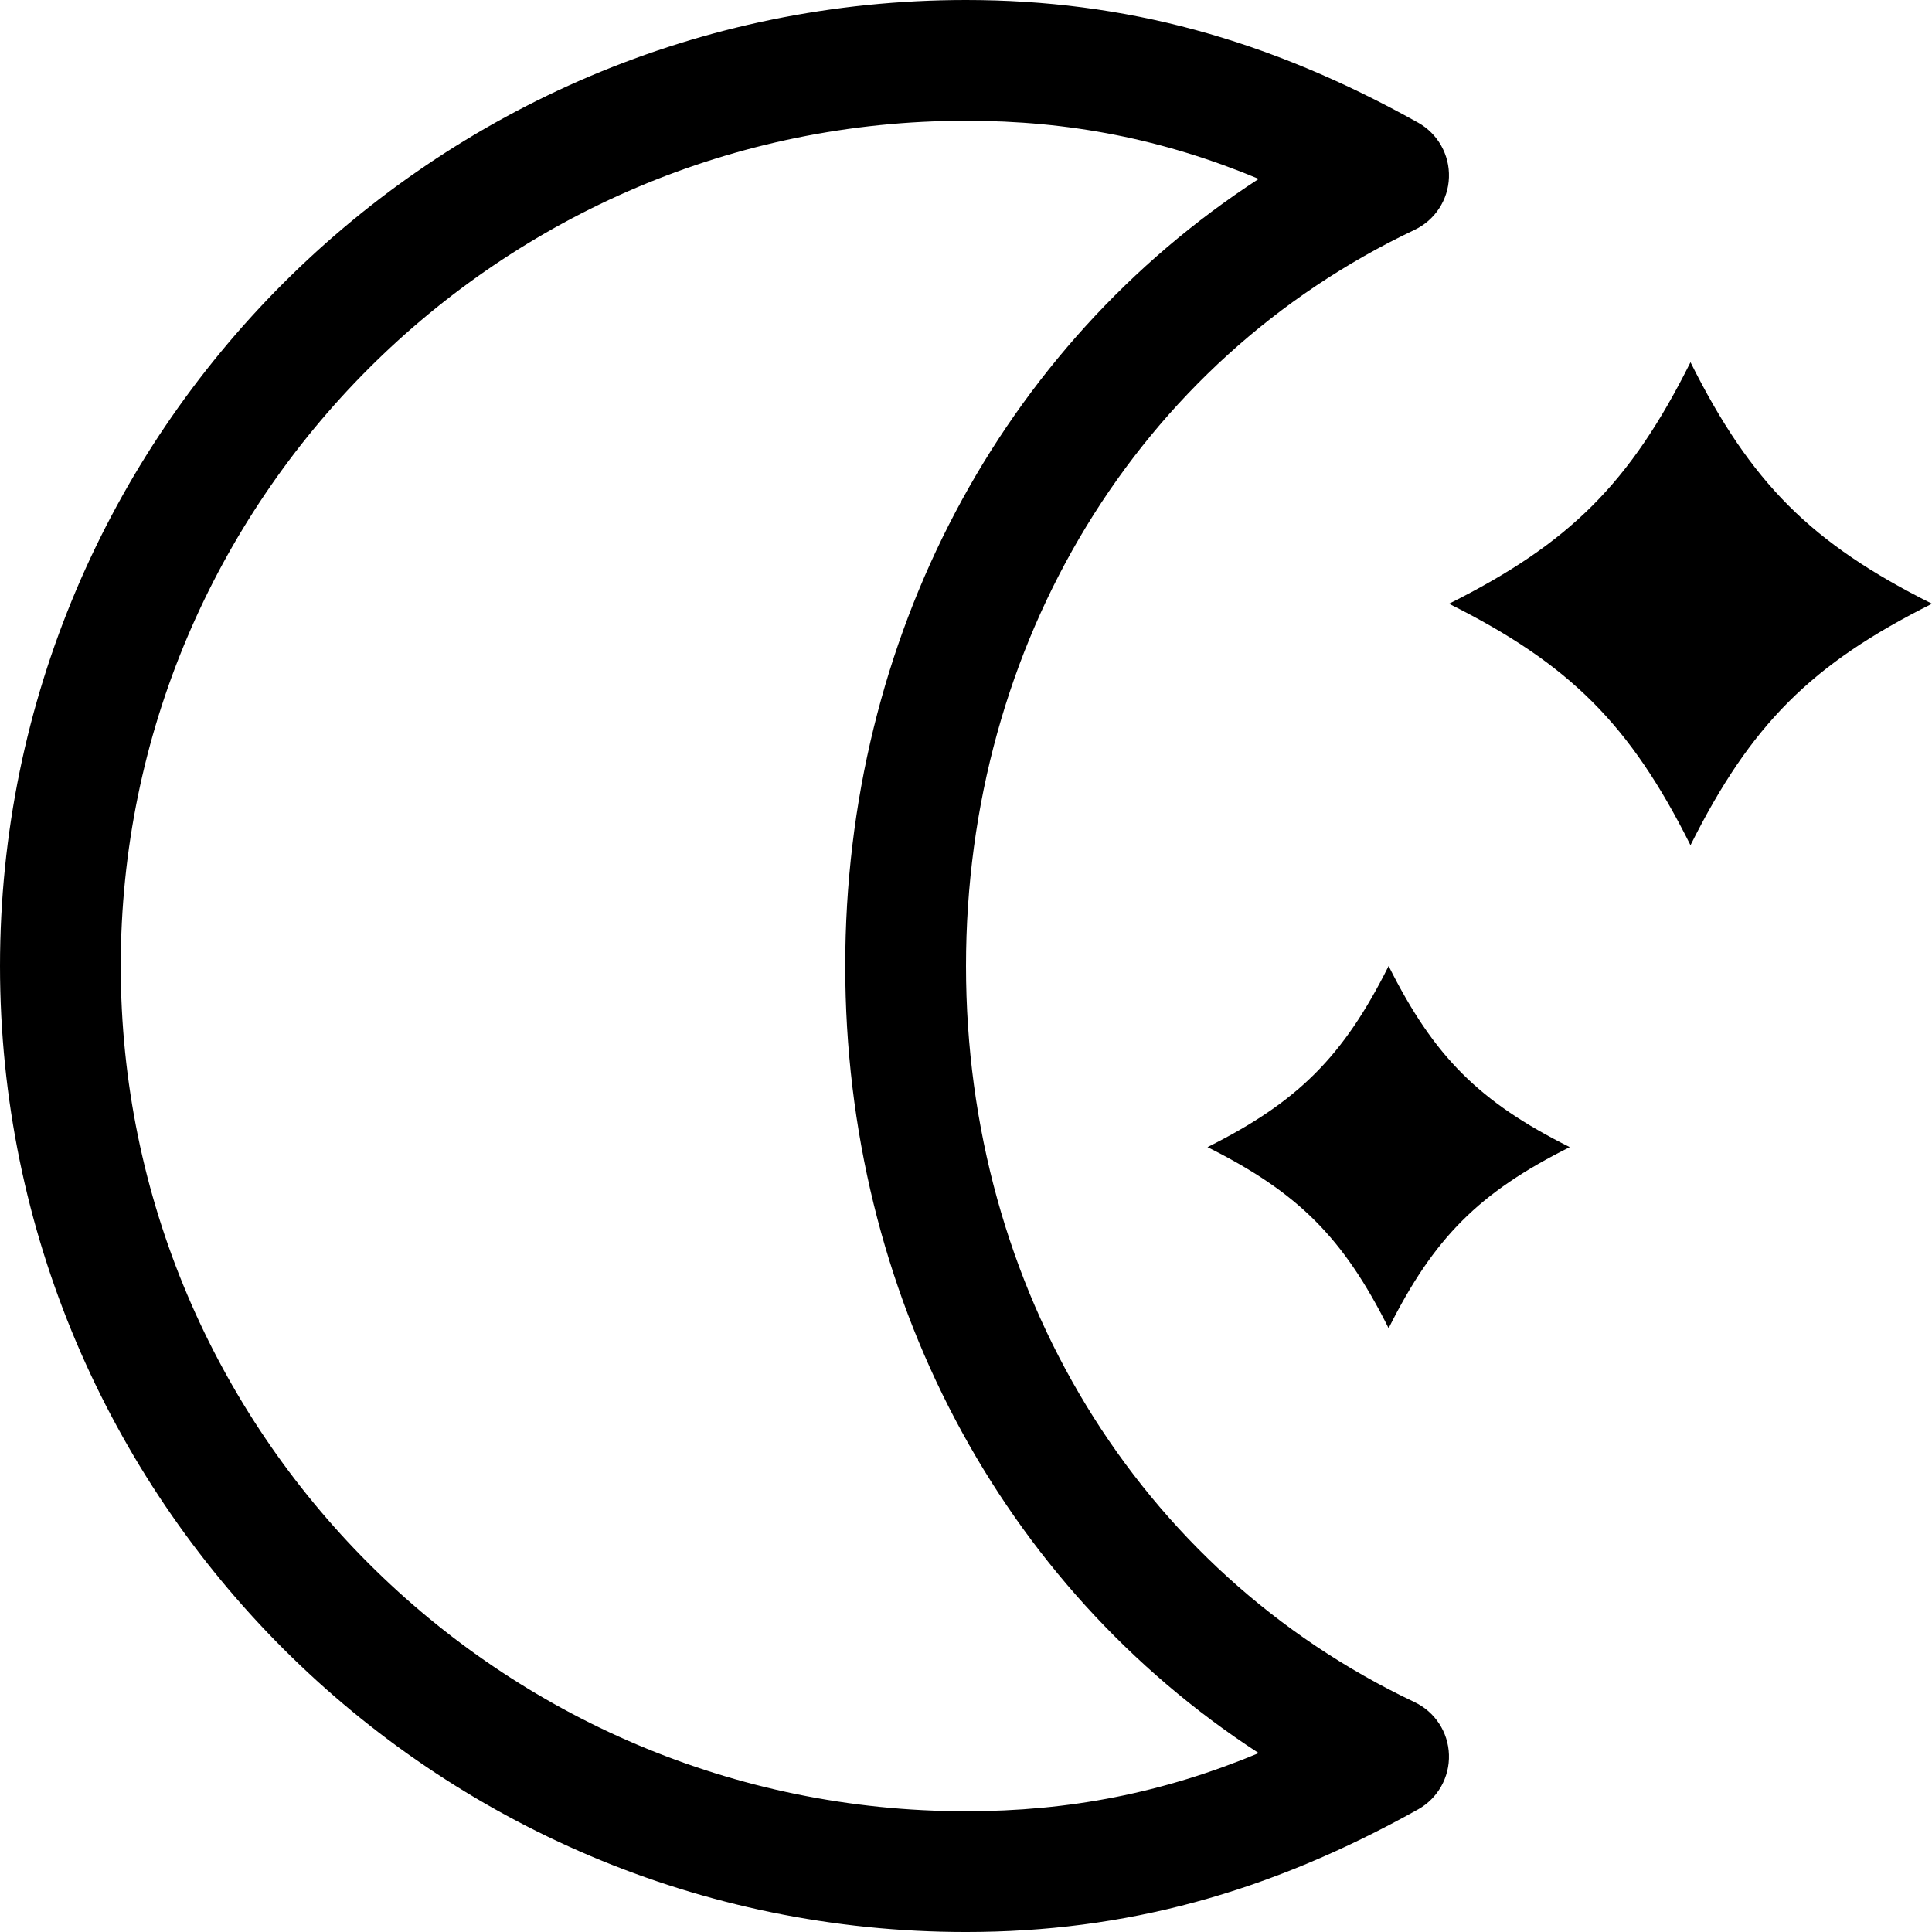 <svg id="Capa_1" enable-background="new 0 0 473.411 473.411" height="512" viewBox="0 0 473.411 473.411" width="512" xmlns="http://www.w3.org/2000/svg"><path d="m346.608 417.081c-67.787-32.146-109.901-101.262-109.901-180.375s42.113-148.231 109.901-180.376c4.999-2.369 8.264-7.339 8.437-12.873.188-5.533-2.731-10.705-7.556-13.407-36.696-20.5-71.89-30.05-110.783-30.05-130.517 0-236.705 106.188-236.705 236.706s106.188 236.706 236.706 236.706c38.892 0 74.086-9.55 110.782-30.05 4.825-2.702 7.744-7.874 7.556-13.407-.174-5.534-3.439-10.504-8.437-12.874zm-109.902 26.742c-114.206 0-207.118-92.911-207.118-207.118s92.912-207.117 207.118-207.117c25.341 0 48.269 4.479 71.731 14.245-63.15 41.031-101.32 112.516-101.32 192.872s38.17 151.842 101.32 192.872c-23.462 9.767-46.39 14.246-71.731 14.246z"/><path d="m414.234 88.761c-14.794 29.588-29.59 44.382-59.176 59.176 29.588 14.794 44.382 29.588 59.176 59.176 14.794-29.588 29.588-44.382 59.176-59.176-29.587-14.794-44.382-29.588-59.176-59.176z"/><path d="m340.264 236.705c-11.096 22.191-22.193 33.287-44.382 44.382 22.191 11.096 33.287 22.191 44.382 44.382 11.096-22.191 22.191-33.287 44.382-44.382-22.191-11.095-33.287-22.191-44.382-44.382z"/></svg>